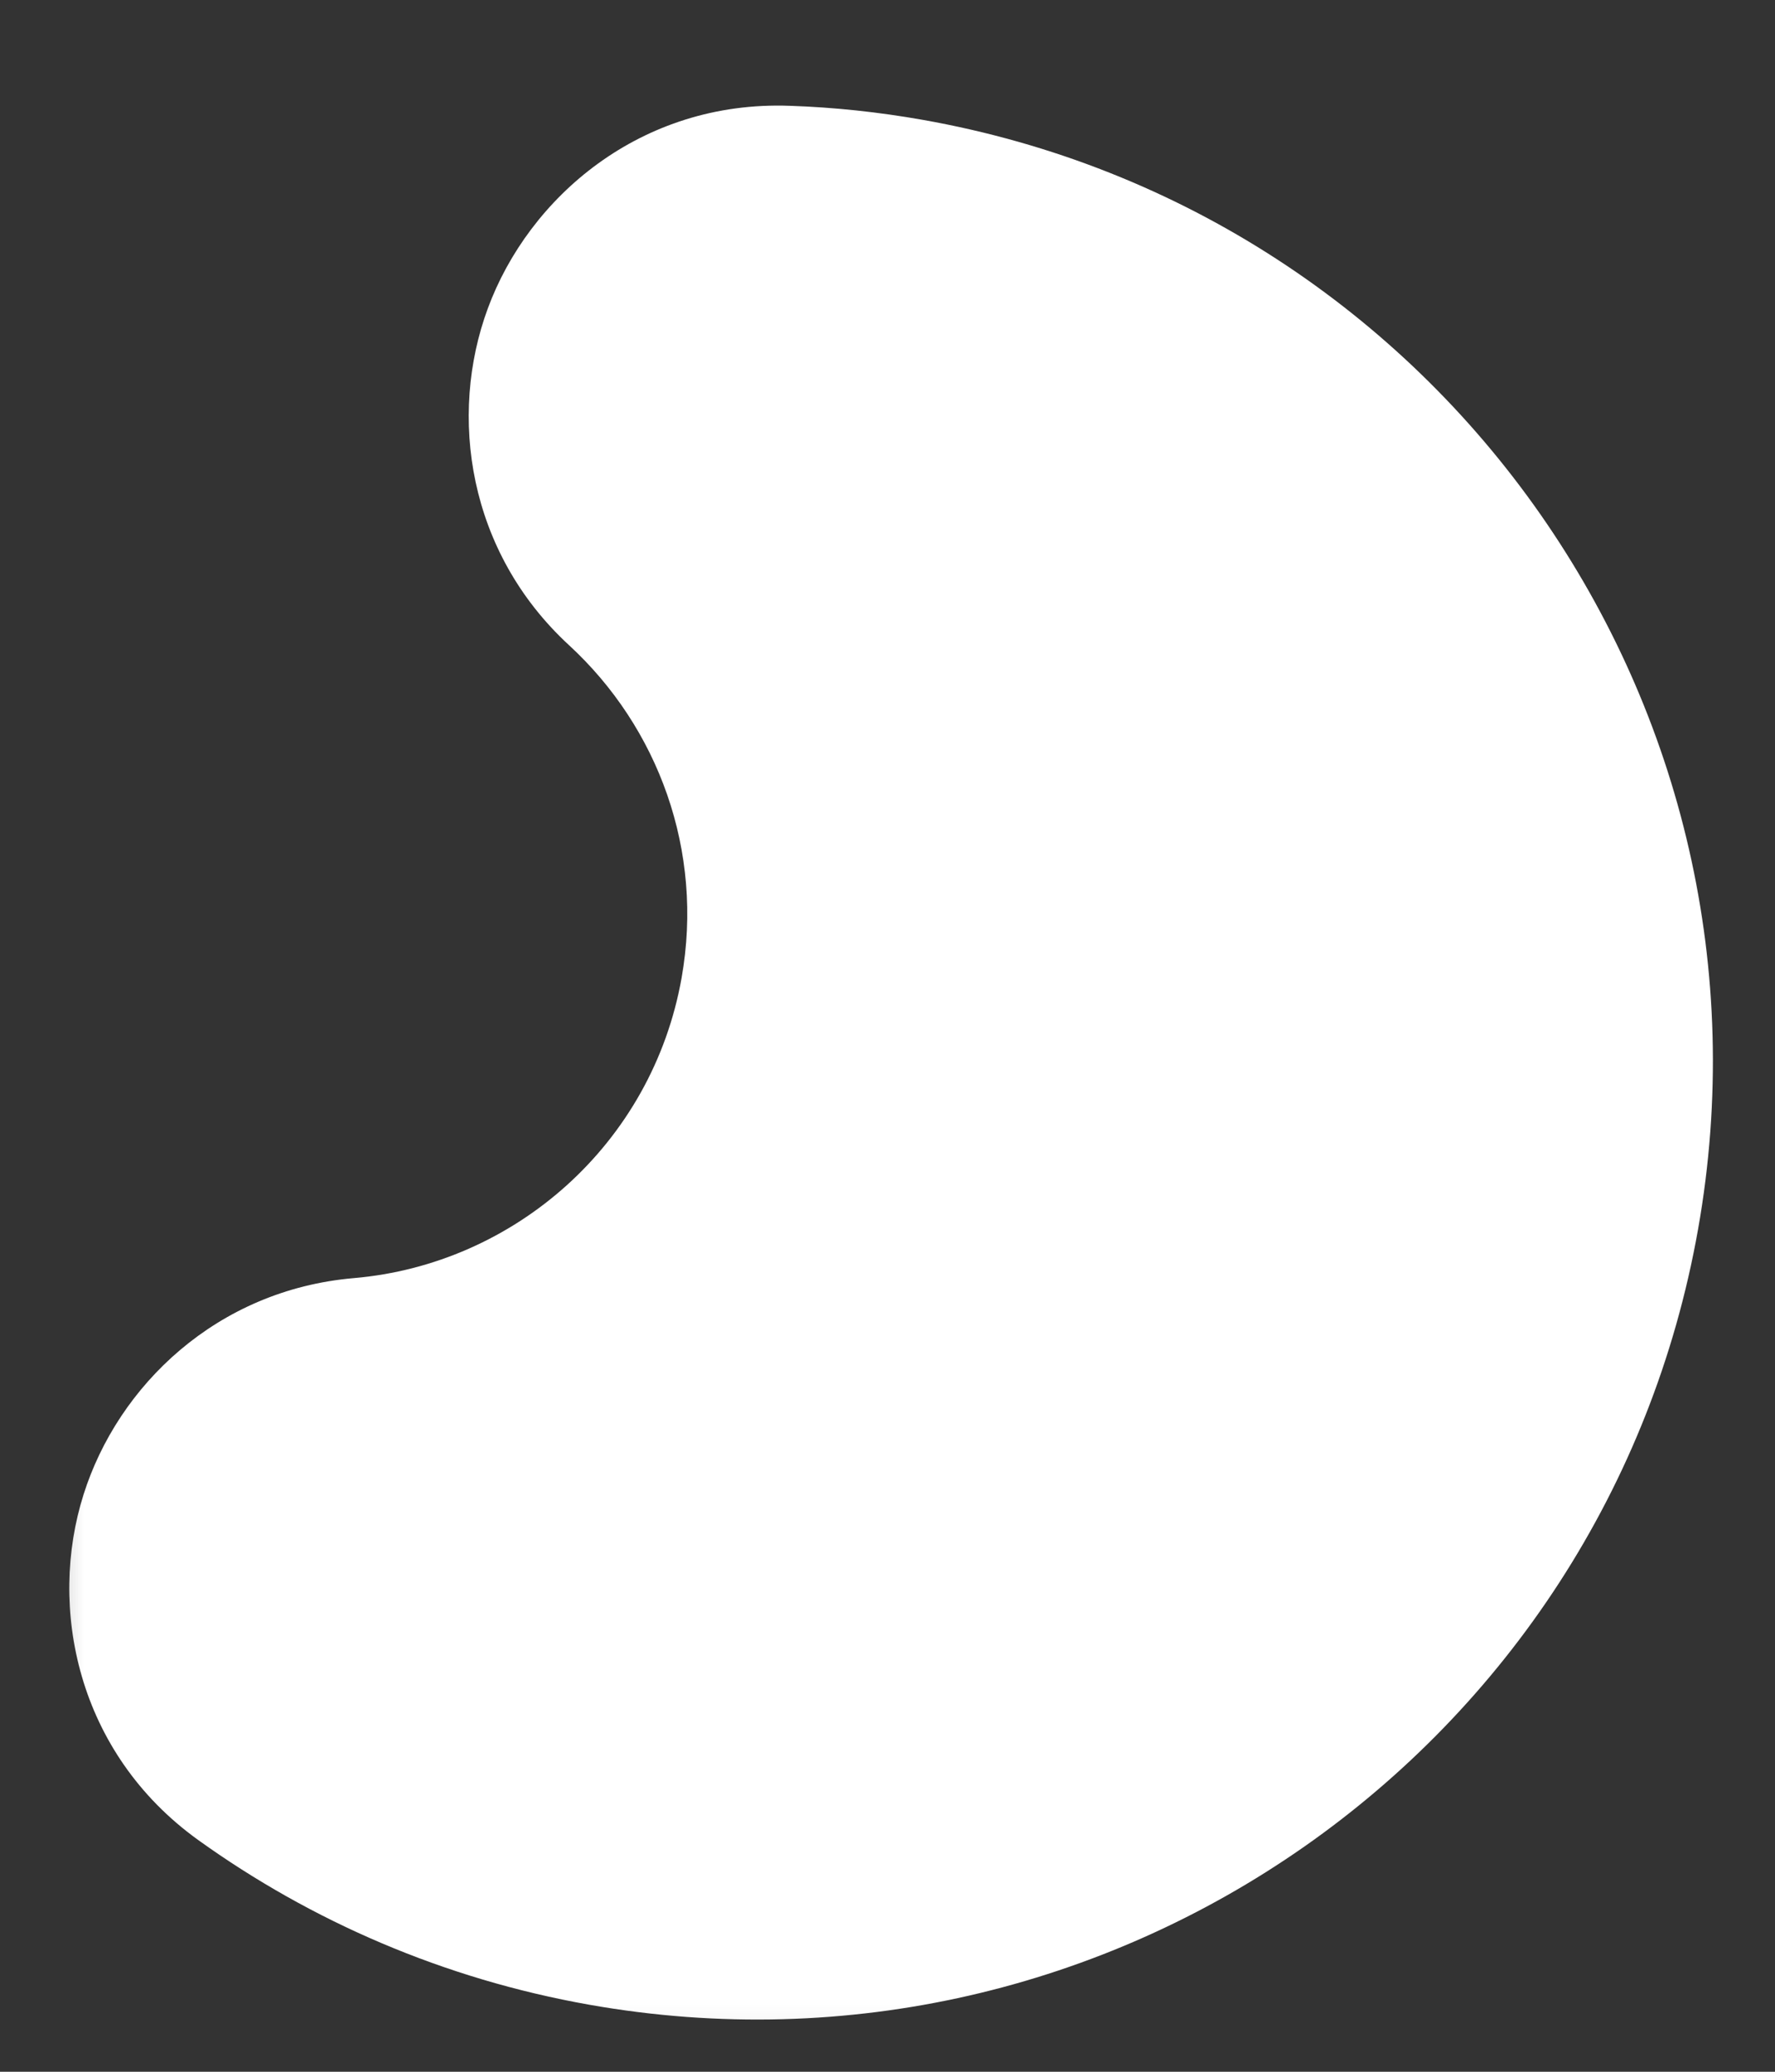<svg width="12" height="14" viewBox="0 0 12 14" fill="none" xmlns="http://www.w3.org/2000/svg">
<rect x="0" y="0" width="12" height="14" fill="#333333" stroke="none"/>
<mask id="path-1-outside-1_3457_43846" maskUnits="userSpaceOnUse" x="0.059" y="0.051" width="13.098" height="14.719" fill="black">
<rect fill="white" x="0.059" y="0.051" width="13.098" height="14.719"/>
<path fill-rule="evenodd" clip-rule="evenodd" d="M5.89 2.779C8.32 3.21 9.941 5.528 9.511 7.957C9.081 10.387 6.762 12.008 4.333 11.578C3.651 11.457 3.034 11.188 2.507 10.809C2.431 10.755 2.47 10.638 2.562 10.63C4.529 10.461 6.216 8.993 6.577 6.957C6.853 5.399 6.285 3.887 5.202 2.889C5.133 2.826 5.175 2.71 5.268 2.713C5.474 2.721 5.682 2.743 5.89 2.779Z"/>
</mask>
<path fill-rule="evenodd" clip-rule="evenodd" d="M5.89 2.779C8.32 3.21 9.941 5.528 9.511 7.957C9.081 10.387 6.762 12.008 4.333 11.578C3.651 11.457 3.034 11.188 2.507 10.809C2.431 10.755 2.47 10.638 2.562 10.63C4.529 10.461 6.216 8.993 6.577 6.957C6.853 5.399 6.285 3.887 5.202 2.889C5.133 2.826 5.175 2.71 5.268 2.713C5.474 2.721 5.682 2.743 5.89 2.779Z" fill="#FFCD1E"/>
<path d="M5.202 2.889L6.557 1.418L5.202 2.889ZM5.268 2.713L5.34 0.715L5.268 2.713ZM7.541 7.609C7.779 6.267 6.884 4.986 5.542 4.749L6.239 0.81C9.756 1.433 12.103 4.789 11.48 8.306L7.541 7.609ZM4.681 9.608C6.023 9.846 7.304 8.951 7.541 7.609L11.48 8.306C10.857 11.823 7.501 14.17 3.984 13.547L4.681 9.608ZM3.674 9.185C3.962 9.393 4.301 9.541 4.681 9.608L3.984 13.547C3.001 13.373 2.105 12.983 1.34 12.434L3.674 9.185ZM2.391 8.637C3.479 8.544 4.409 7.73 4.608 6.608L8.546 7.306C8.024 10.256 5.58 12.379 2.733 12.623L2.391 8.637ZM4.608 6.608C4.76 5.75 4.45 4.915 3.847 4.36L6.557 1.418C8.121 2.858 8.946 5.048 8.546 7.306L4.608 6.608ZM5.542 4.749C5.425 4.728 5.309 4.716 5.195 4.712L5.34 0.715C5.639 0.725 5.939 0.757 6.239 0.81L5.542 4.749ZM3.847 4.36C3.163 3.73 3.03 2.809 3.298 2.084C3.574 1.336 4.329 0.678 5.34 0.715L5.195 4.712C6.114 4.745 6.802 4.143 7.051 3.469C7.292 2.816 7.172 1.985 6.557 1.418L3.847 4.36ZM1.34 12.434C0.517 11.842 0.324 10.858 0.565 10.099C0.798 9.363 1.466 8.717 2.391 8.637L2.733 12.623C3.566 12.551 4.169 11.968 4.378 11.306C4.595 10.62 4.421 9.722 3.674 9.185L1.34 12.434Z" fill="white" mask="url(#path-1-outside-1_3457_43846)"/>
</svg>
